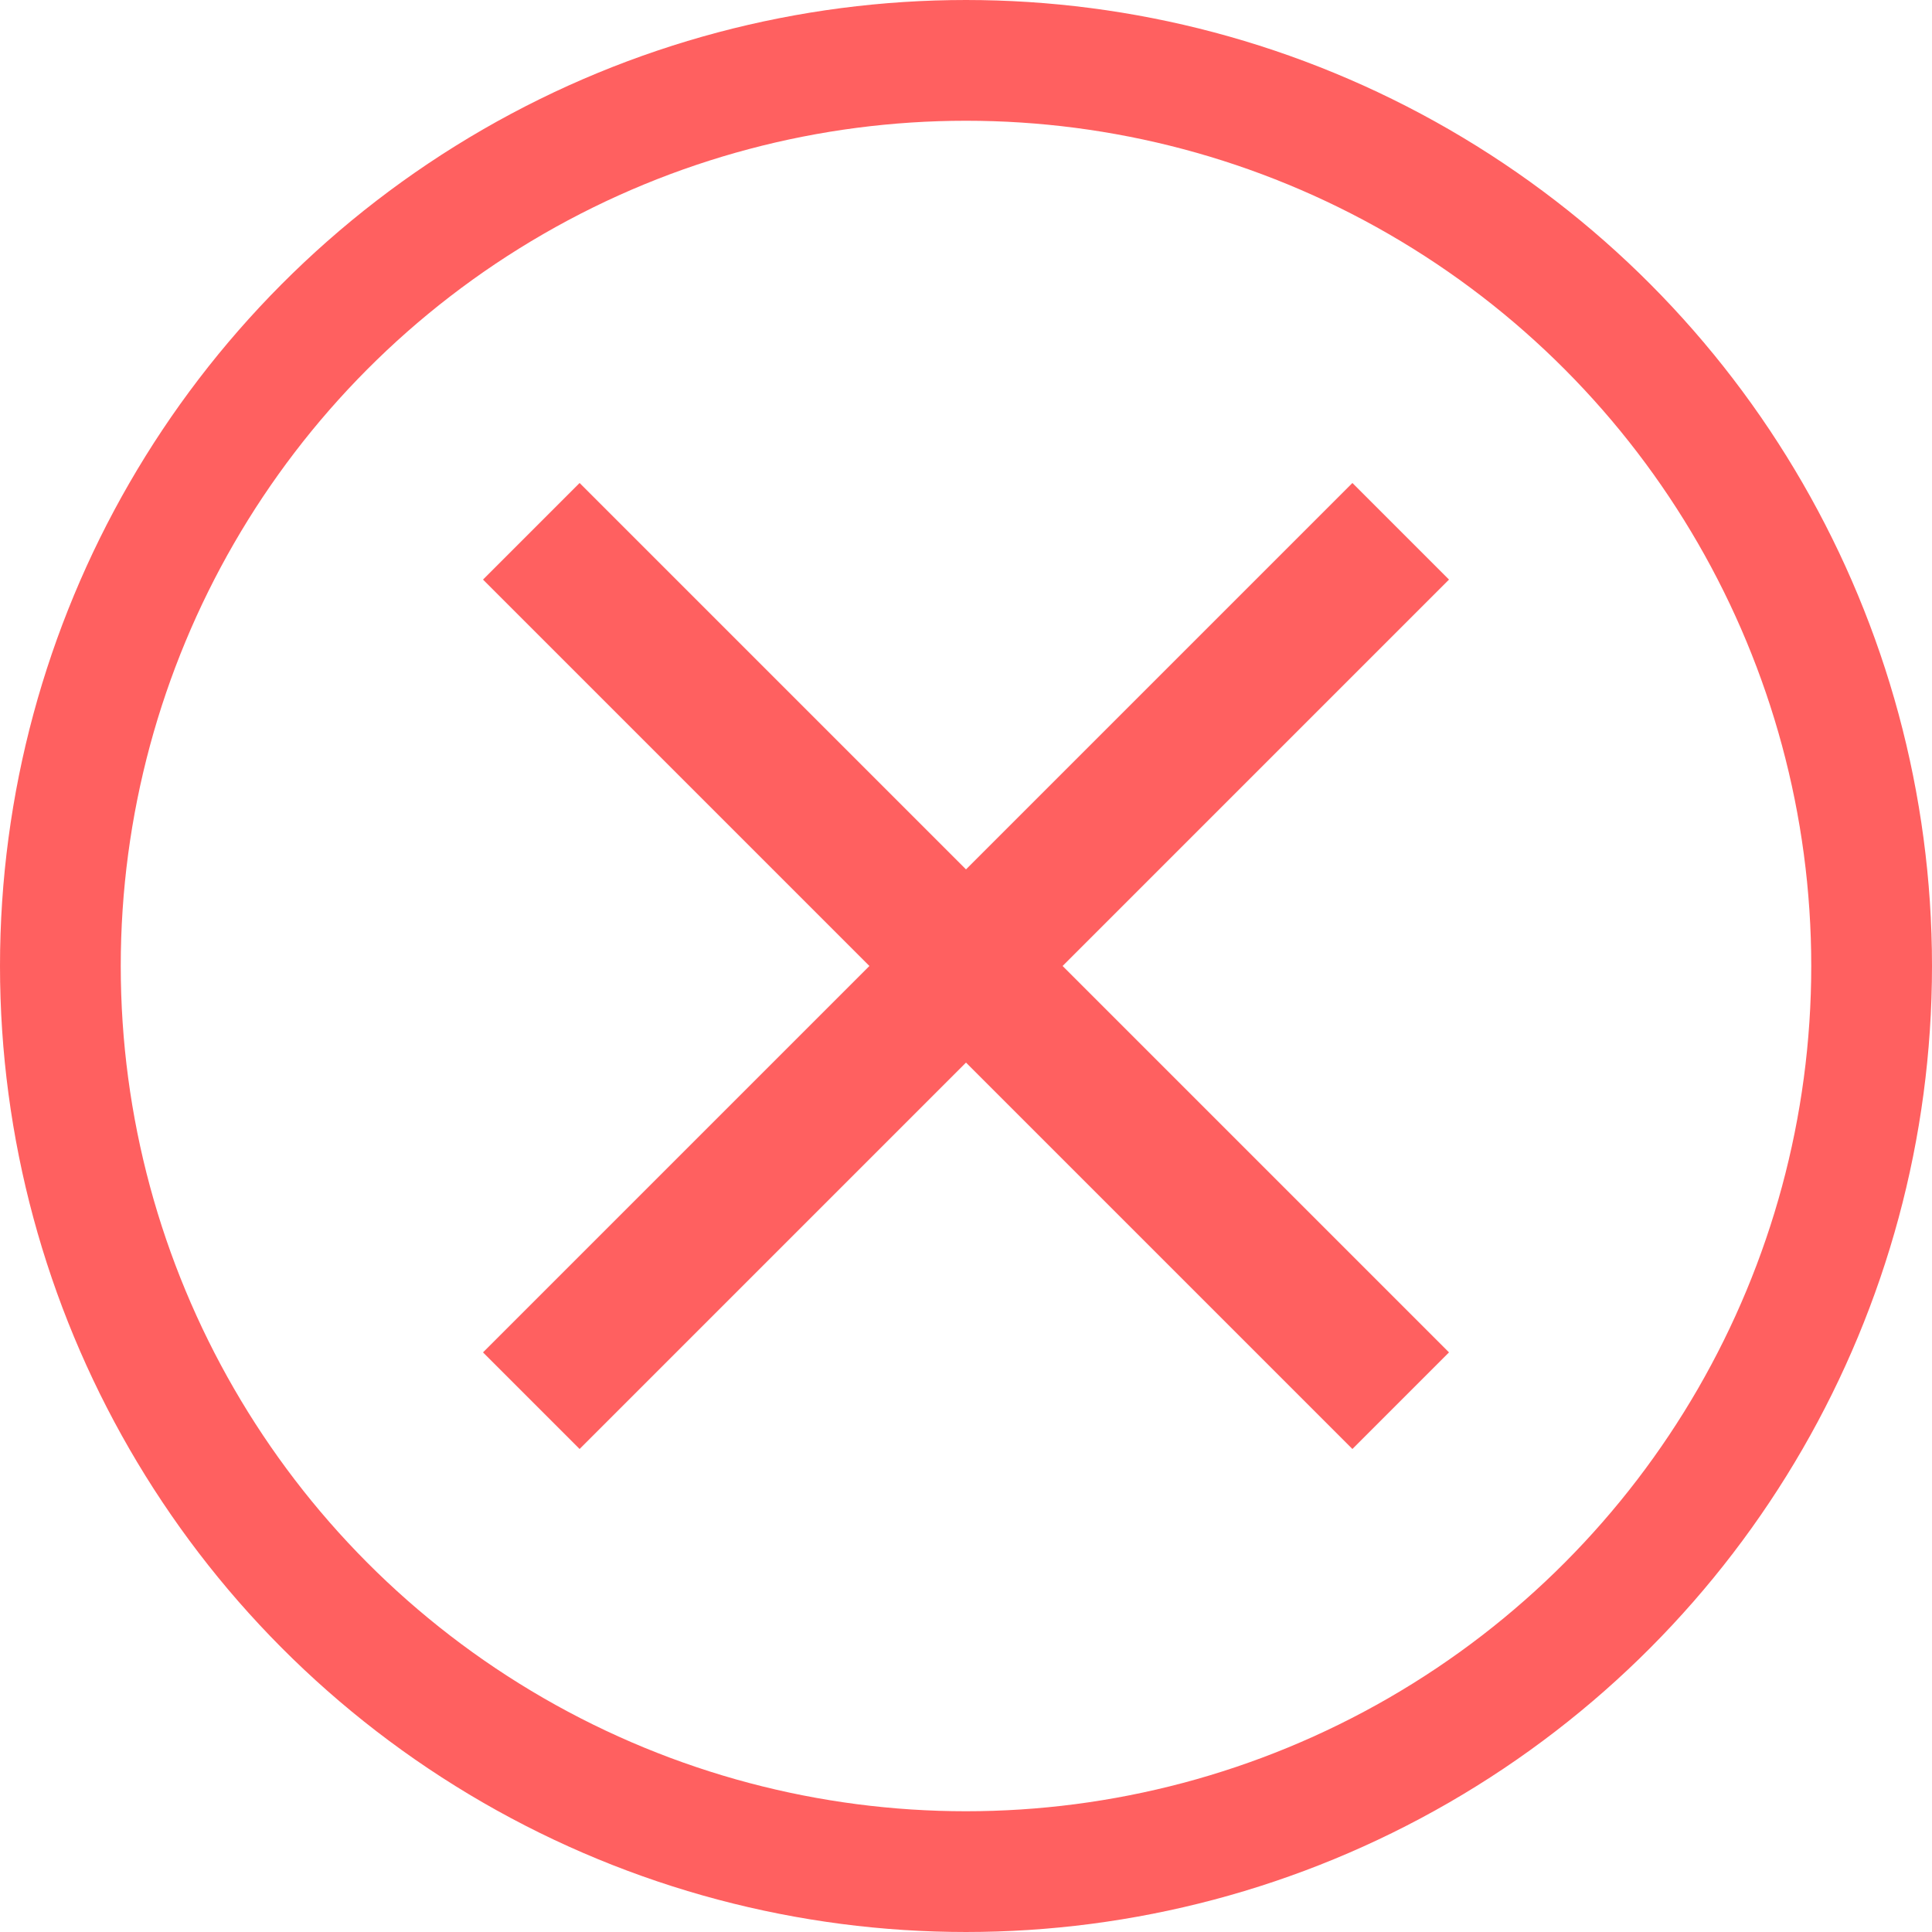 <svg width="16" height="16" viewBox="0 0 16 16" fill="none" xmlns="http://www.w3.org/2000/svg">
<circle cx="8" cy="8" r="7.5" stroke="#FF6060"/>
<path d="M12 4.8L11.2 4L8 7.2L4.8 4L4 4.8L7.2 8L4 11.2L4.8 12L8 8.8L11.2 12L12 11.2L8.8 8L12 4.8Z" fill="#FF6060"/>
</svg>
